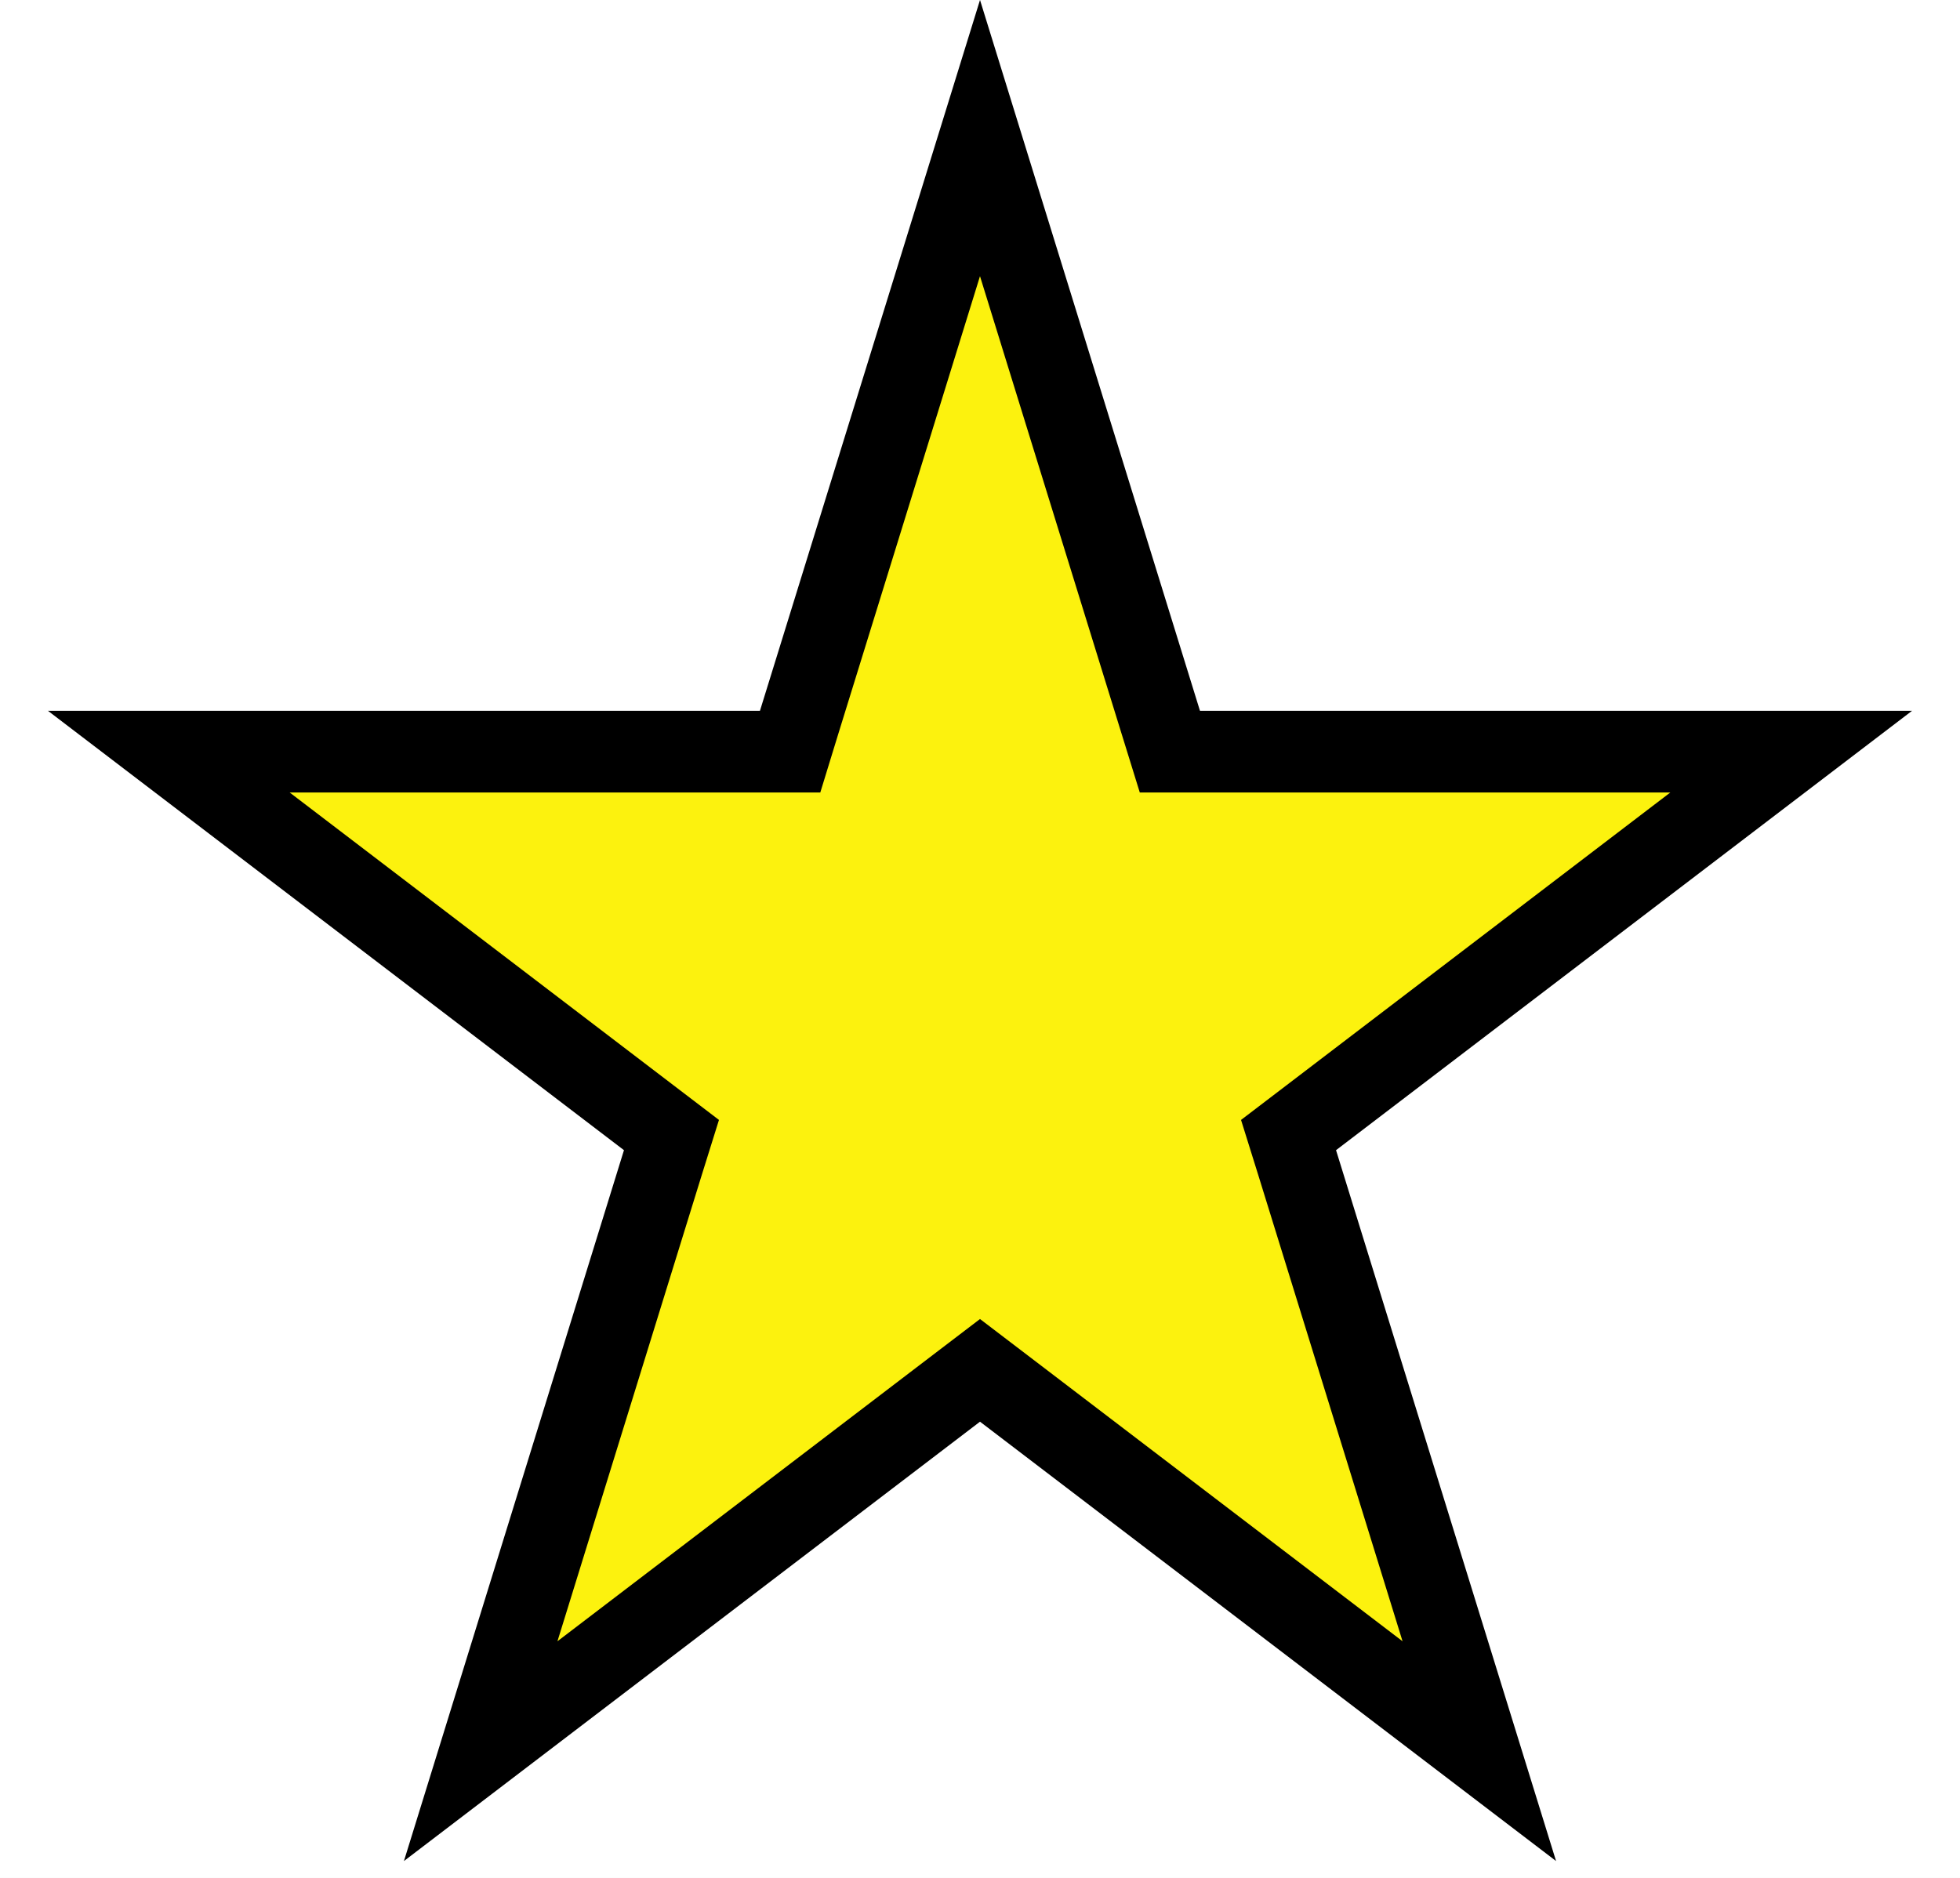 <svg width="24" height="23" viewBox="0 0 24 23" fill="none" xmlns="http://www.w3.org/2000/svg">
<rect width="24" height="23" fill="#1E1E1E"/>
<g id="landing page lo fi">
<rect width="1440" height="6814" transform="translate(-141 -1327)" fill="#F2EFEF"/>
<g id="most popular">
<g clip-path="url(#clip0_0_1)">
<rect x="-41" y="-621" width="1240" height="758" rx="8" fill="white"/>
<g id="Frame 133">
<g id="Frame 116">
<g clip-path="url(#clip1_0_1)">
<rect x="-18" y="-509" width="349" height="618.2" rx="8" fill="white"/>
<g id="Frame 121">
<g id="Frame 120">
<g id="Frame 118">
<path id="Star 1" d="M12 1.691L14.216 8.854L14.325 9.206H14.694H21.933L16.056 13.69L15.778 13.902L15.882 14.235L18.114 21.448L12.303 17.015L12 16.784L11.697 17.015L5.886 21.448L8.118 14.235L8.222 13.902L7.944 13.69L2.067 9.206H9.306H9.675L9.783 8.854L12 1.691Z" fill="#FCF20E" stroke="black"/>
</g>
</g>
</g>
</g>
<rect x="-17" y="-508" width="347" height="616.2" rx="7" stroke="#D9D9D9" stroke-width="2"/>
</g>
</g>
</g>
</g>
</g>
<defs>
<clipPath id="clip0_0_1">
<rect x="-41" y="-621" width="1240" height="758" rx="8" fill="white"/>
</clipPath>
<clipPath id="clip1_0_1">
<rect x="-18" y="-509" width="349" height="618.2" rx="8" fill="white"/>
</clipPath>
</defs>
</svg>
